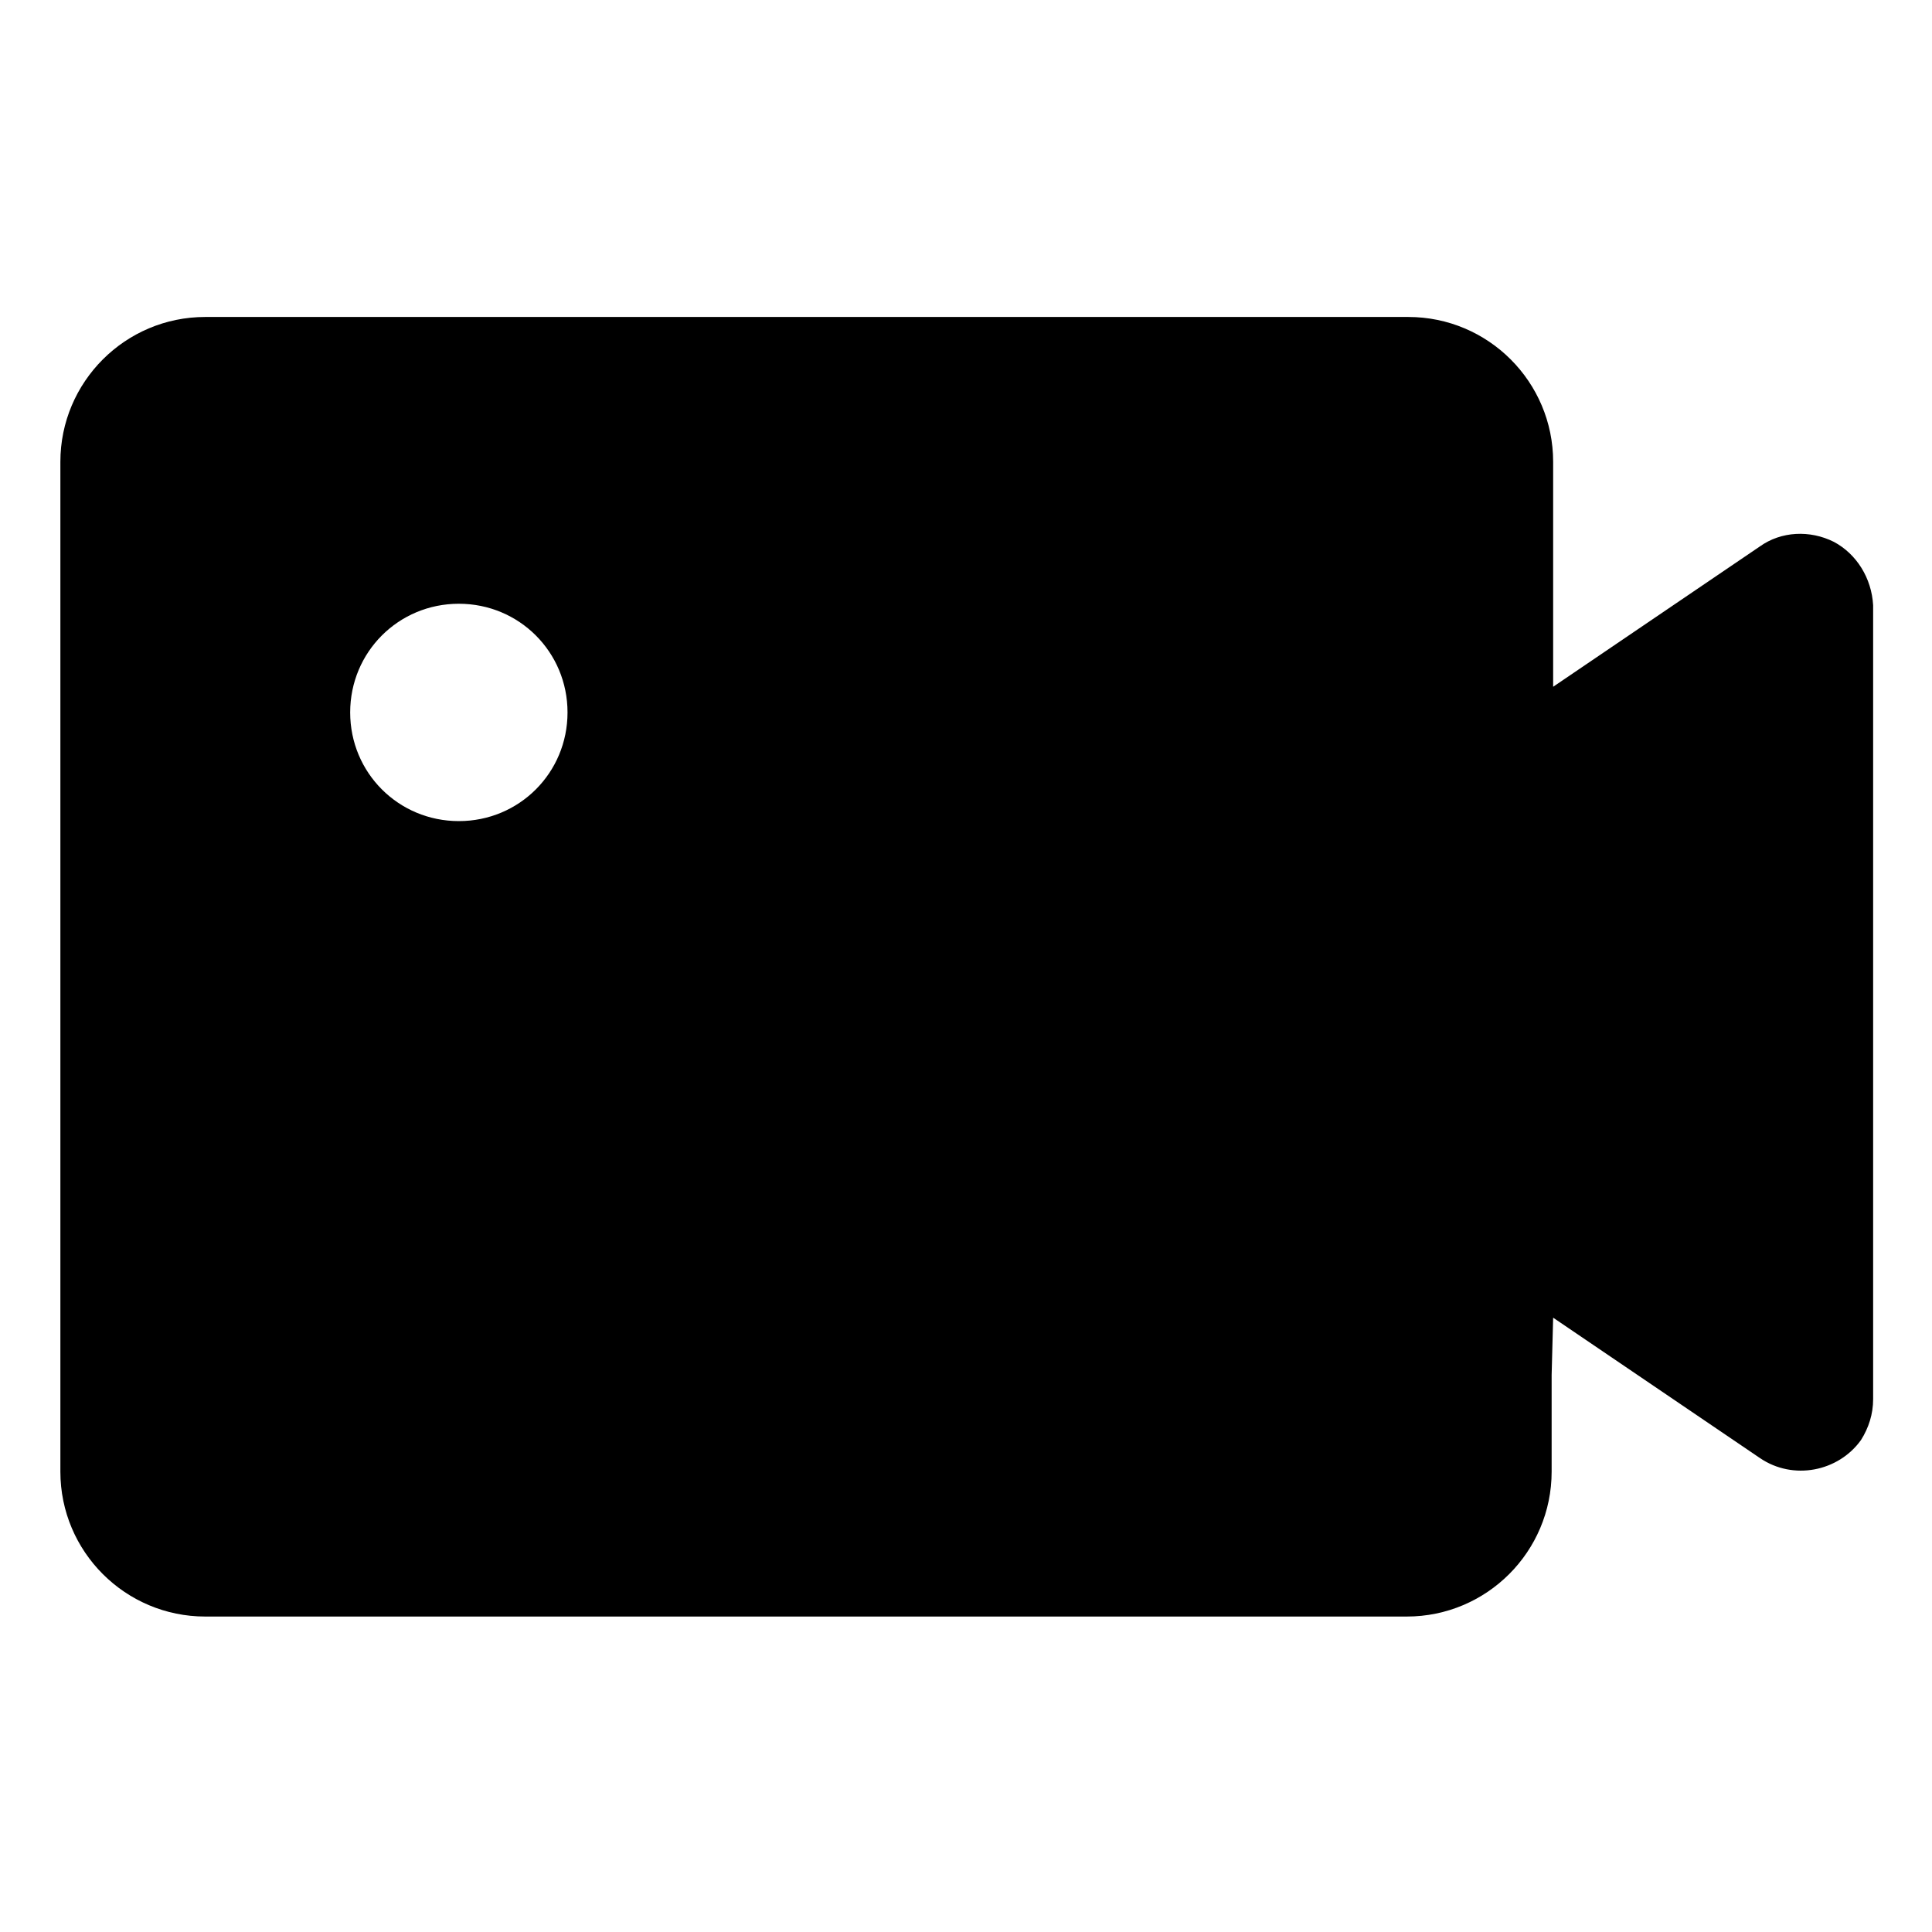 <?xml version="1.0" encoding="utf-8"?>
<!-- Generator: Adobe Illustrator 21.0.0, SVG Export Plug-In . SVG Version: 6.00 Build 0)  -->
<svg version="1.1" id="图层_1" xmlns="http://www.w3.org/2000/svg" xmlns:xlink="http://www.w3.org/1999/xlink" x="0px" y="0px"
	 viewBox="0 0 128 128" style="enable-background:new 0 0 128 128;" xml:space="preserve">
<path d="M30.4,54.4c-4,0-7.2-3.2-7.2-7.2c0-4,3.2-7.2,7.2-7.2l0,0c4,0,7.2,3.2,7.2,7.2S34.4,54.4,30.4,54.4 M121.5,35.9
	c-1.6-0.8-3.5-0.7-4.9,0.3l-13.7,9.3V30.6c0-5.3-4.3-9.6-9.6-9.6H13.6C8.3,21,4,25.3,4,30.6v66.9c0,5.3,4.3,9.6,9.6,9.6h79.6
	c5.3,0,9.6-4.3,9.6-9.6v-6.4l0.1-3.8l13.7,9.3c2.2,1.5,5.2,0.9,6.7-1.2c0.5-0.8,0.8-1.7,0.8-2.7V40.1C124,38.3,123,36.7,121.5,35.9"
	/>
</svg>
